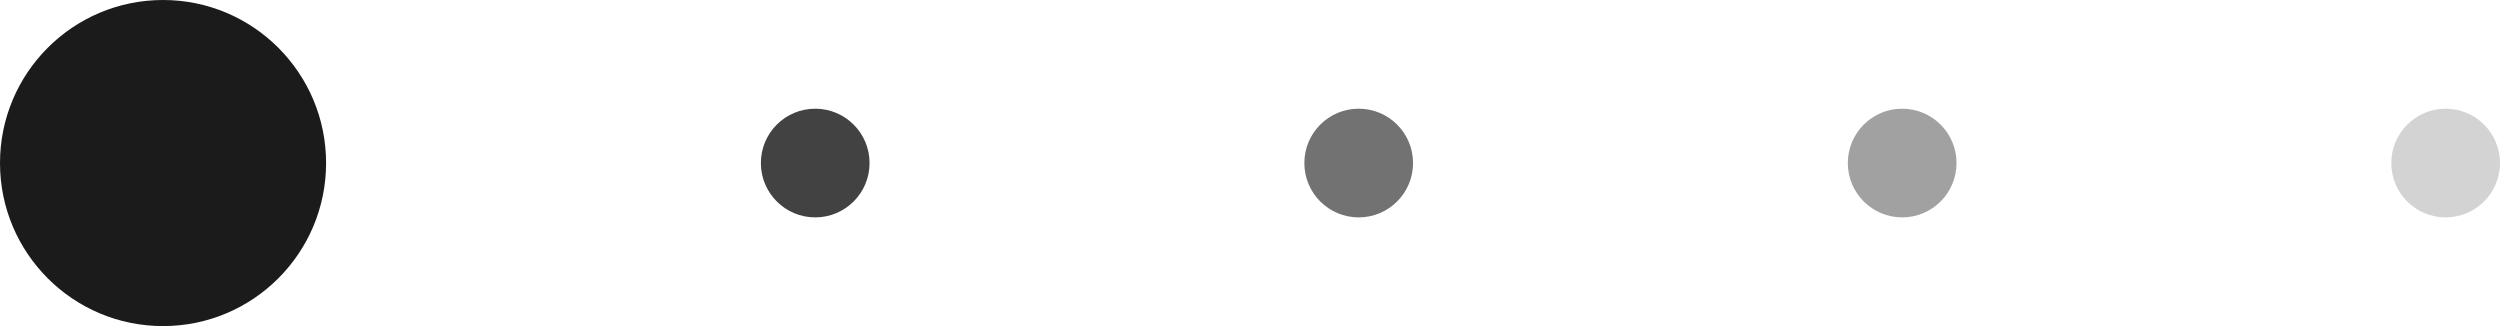 <svg width="46" height="6" viewBox="0 0 46 6" fill="none" xmlns="http://www.w3.org/2000/svg">
<circle cx="3" cy="3" r="3" fill="#1B1B1B"/>
<circle cx="45" cy="3" r="1" fill="#D3D3D3"/>
<circle cx="35" cy="3" r="1" fill="#A1A1A1"/>
<circle cx="25" cy="3" r="1" fill="#727272"/>
<circle cx="15" cy="3" r="1" fill="#424242"/>
</svg>
